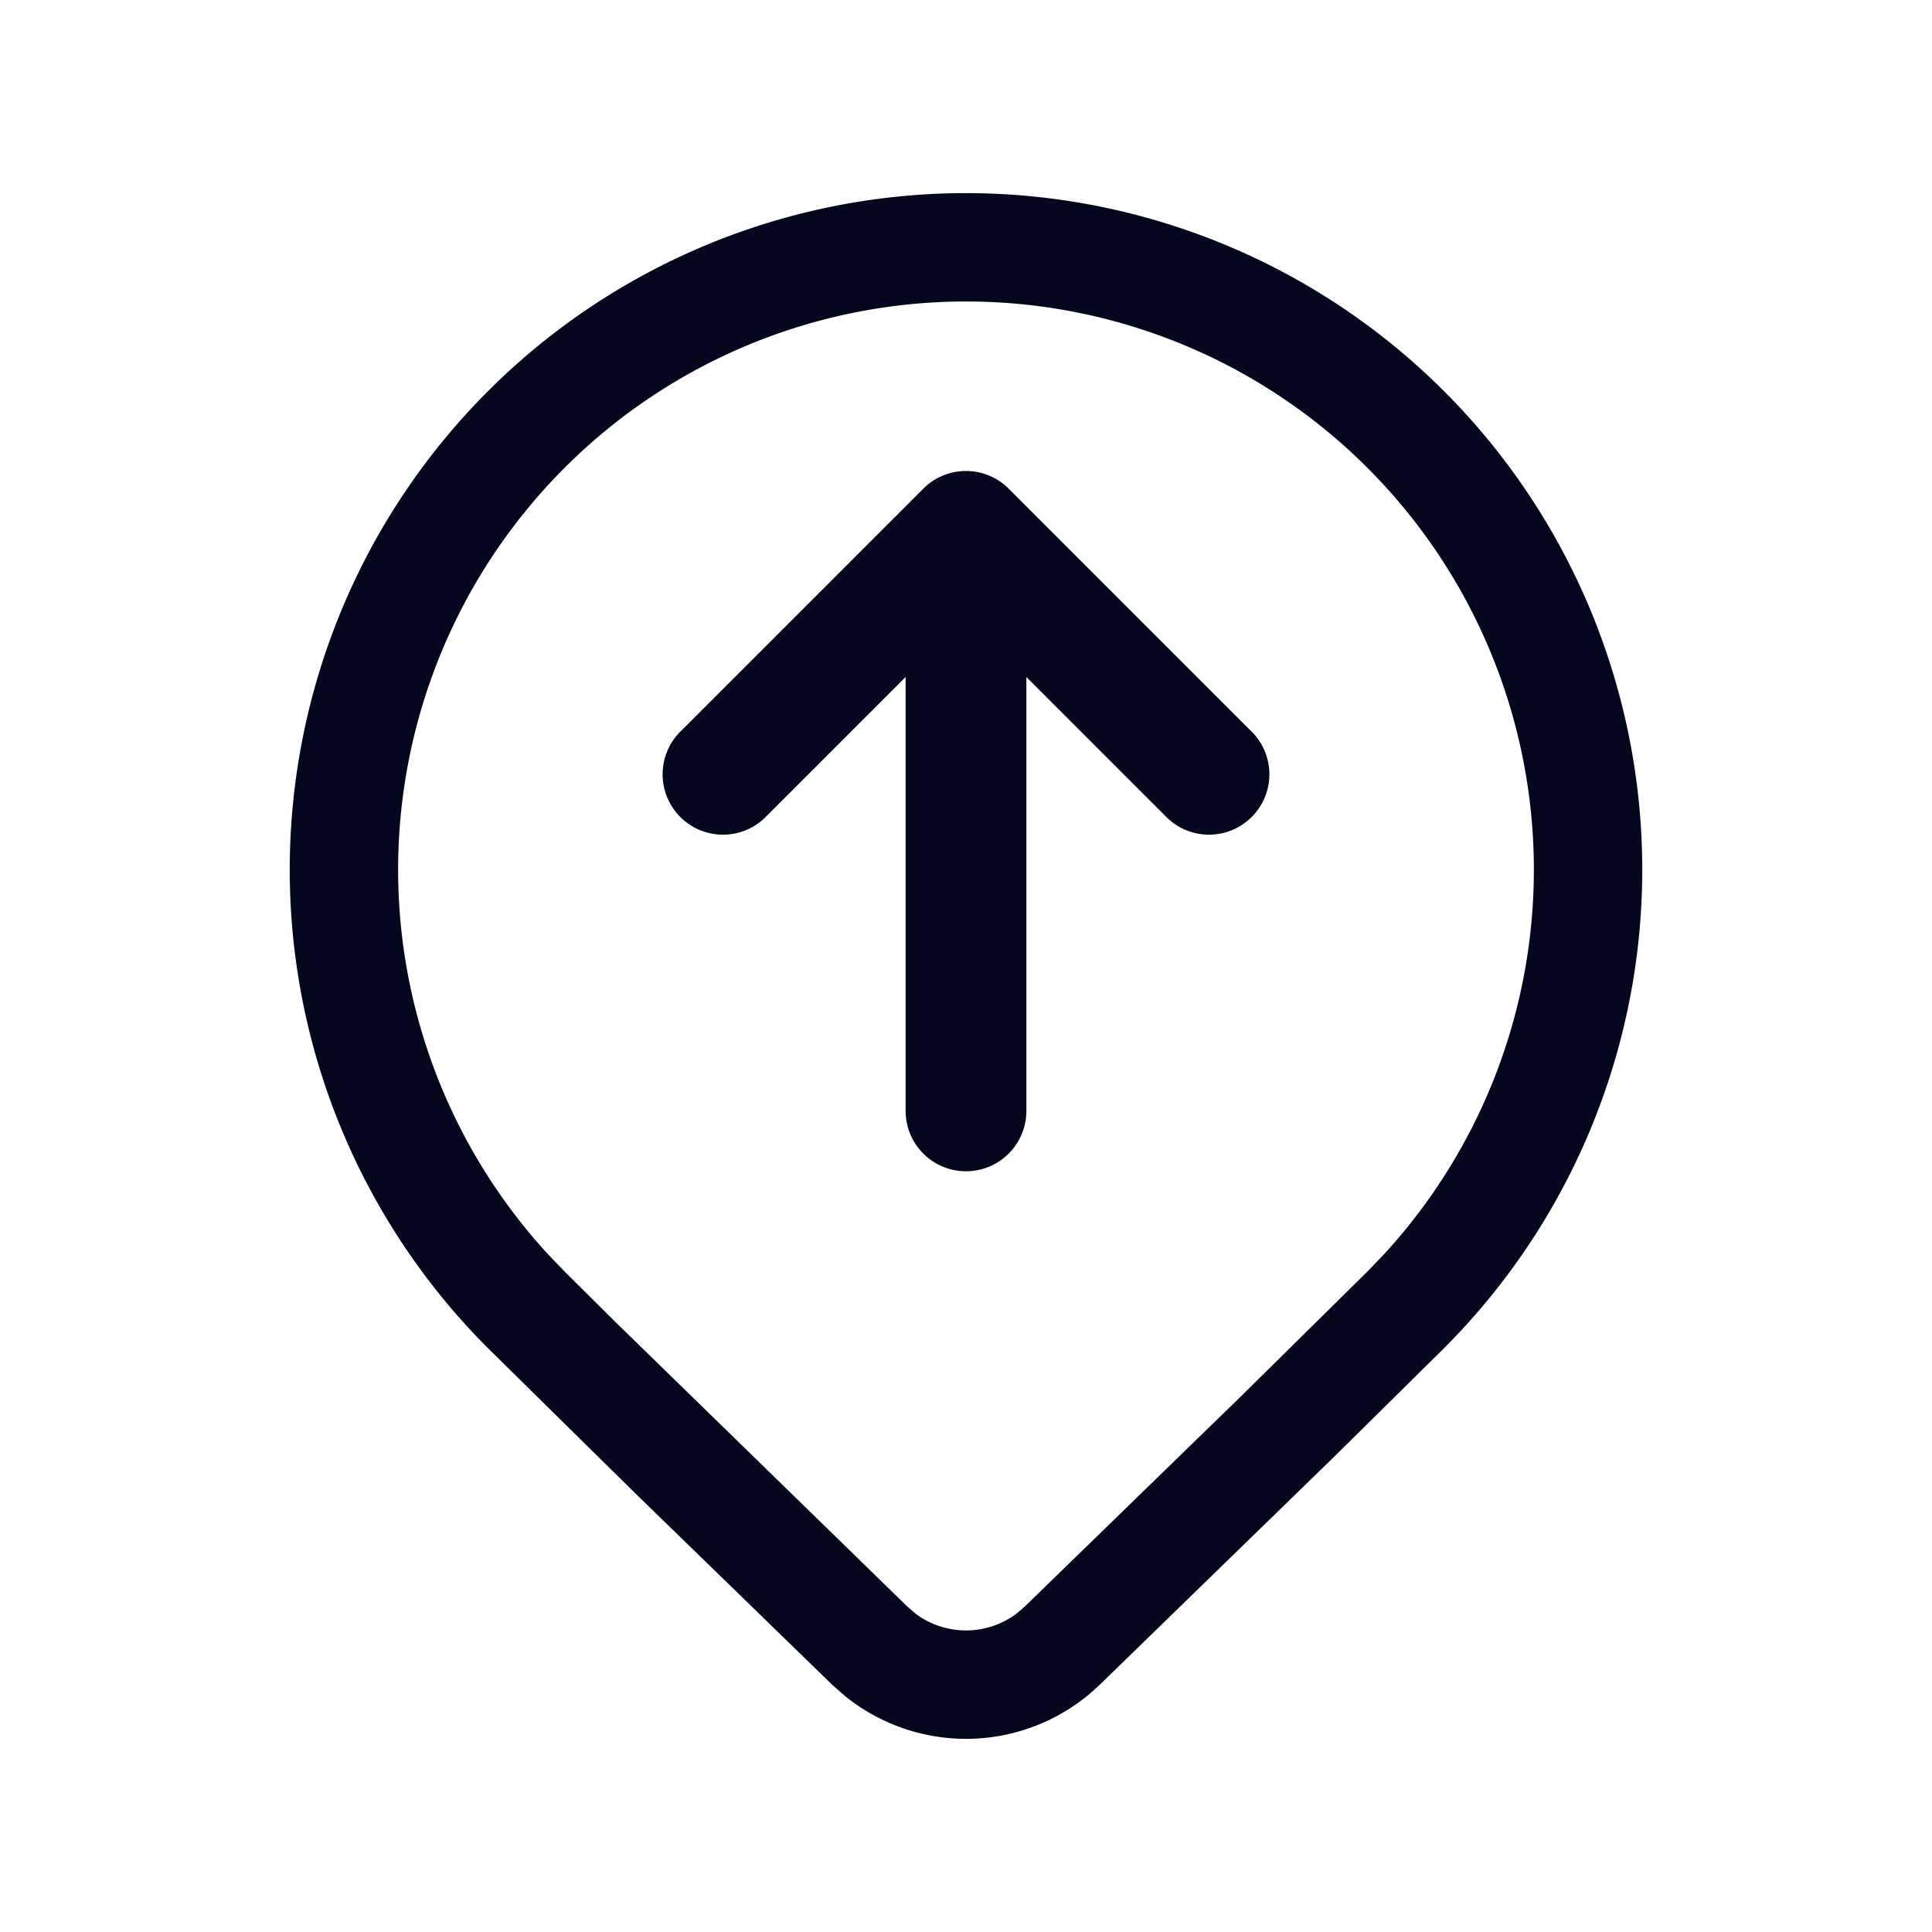 <svg xmlns="http://www.w3.org/2000/svg" width="24" height="24" fill="none"><path fill="#04071E" d="M17.94 4.861a8.406 8.406 0 0 1 0 11.885l-1.353 1.337-2.924 2.844a2.39 2.39 0 0 1-3.167.141l-.16-.141-2.45-2.382-1.826-1.799a8.406 8.406 0 0 1 0-11.885 8.397 8.397 0 0 1 11.88 0m-.846.846a7.2 7.2 0 0 0-10.188 0 7.21 7.21 0 0 0-.21 9.973l.21.22.686.68 3.577 3.487.111.096a1.196 1.196 0 0 0 1.44 0l.112-.096 2.676-2.602 1.586-1.565.21-.22a7.21 7.21 0 0 0-.21-9.973m-2.518 4.317a.6.6 0 1 0 .848-.848l-3-3a.6.6 0 0 0-.848 0l-3 3a.6.6 0 0 0 .848.848L11.4 8.05V13.8a.6.6 0 1 0 1.2 0V8.049z"/><path fill="#04071E" fill-rule="evenodd" d="M17.834 4.967a8.247 8.247 0 0 0-11.668 0 8.256 8.256 0 0 0 0 11.673l1.824 1.797 2.449 2.38.154.136c.871.705 2.146.66 2.966-.134l2.922-2.843h.001l1.352-1.336a8.257 8.257 0 0 0 0-11.673m-.846.846a7.05 7.05 0 0 0-9.976 0 7.06 7.06 0 0 0-.208 9.764l.209.218.683.678h.001l3.573 3.483.104.09c.37.277.882.277 1.252 0l.105-.09 2.672-2.598 1.584-1.563.209-.218a7.06 7.06 0 0 0-.208-9.764m-5.518.257a.75.75 0 0 1 1.06 0l3 3a.75.75 0 1 1-1.06 1.06l-1.72-1.72v5.39a.75.75 0 0 1-1.5 0V8.41l-1.72 1.72a.75.75 0 1 1-1.06-1.06zm.53.08a.45.45 0 0 0-.318.132l-3 3a.45.45 0 0 0 .636.636l1.976-1.976a.15.15 0 0 1 .256.107V13.8a.45.45 0 1 0 .9 0V8.049a.15.15 0 0 1 .256-.107l1.976 1.976a.45.45 0 1 0 .636-.636l-3-3A.45.45 0 0 0 12 6.15" clip-rule="evenodd"/></svg>